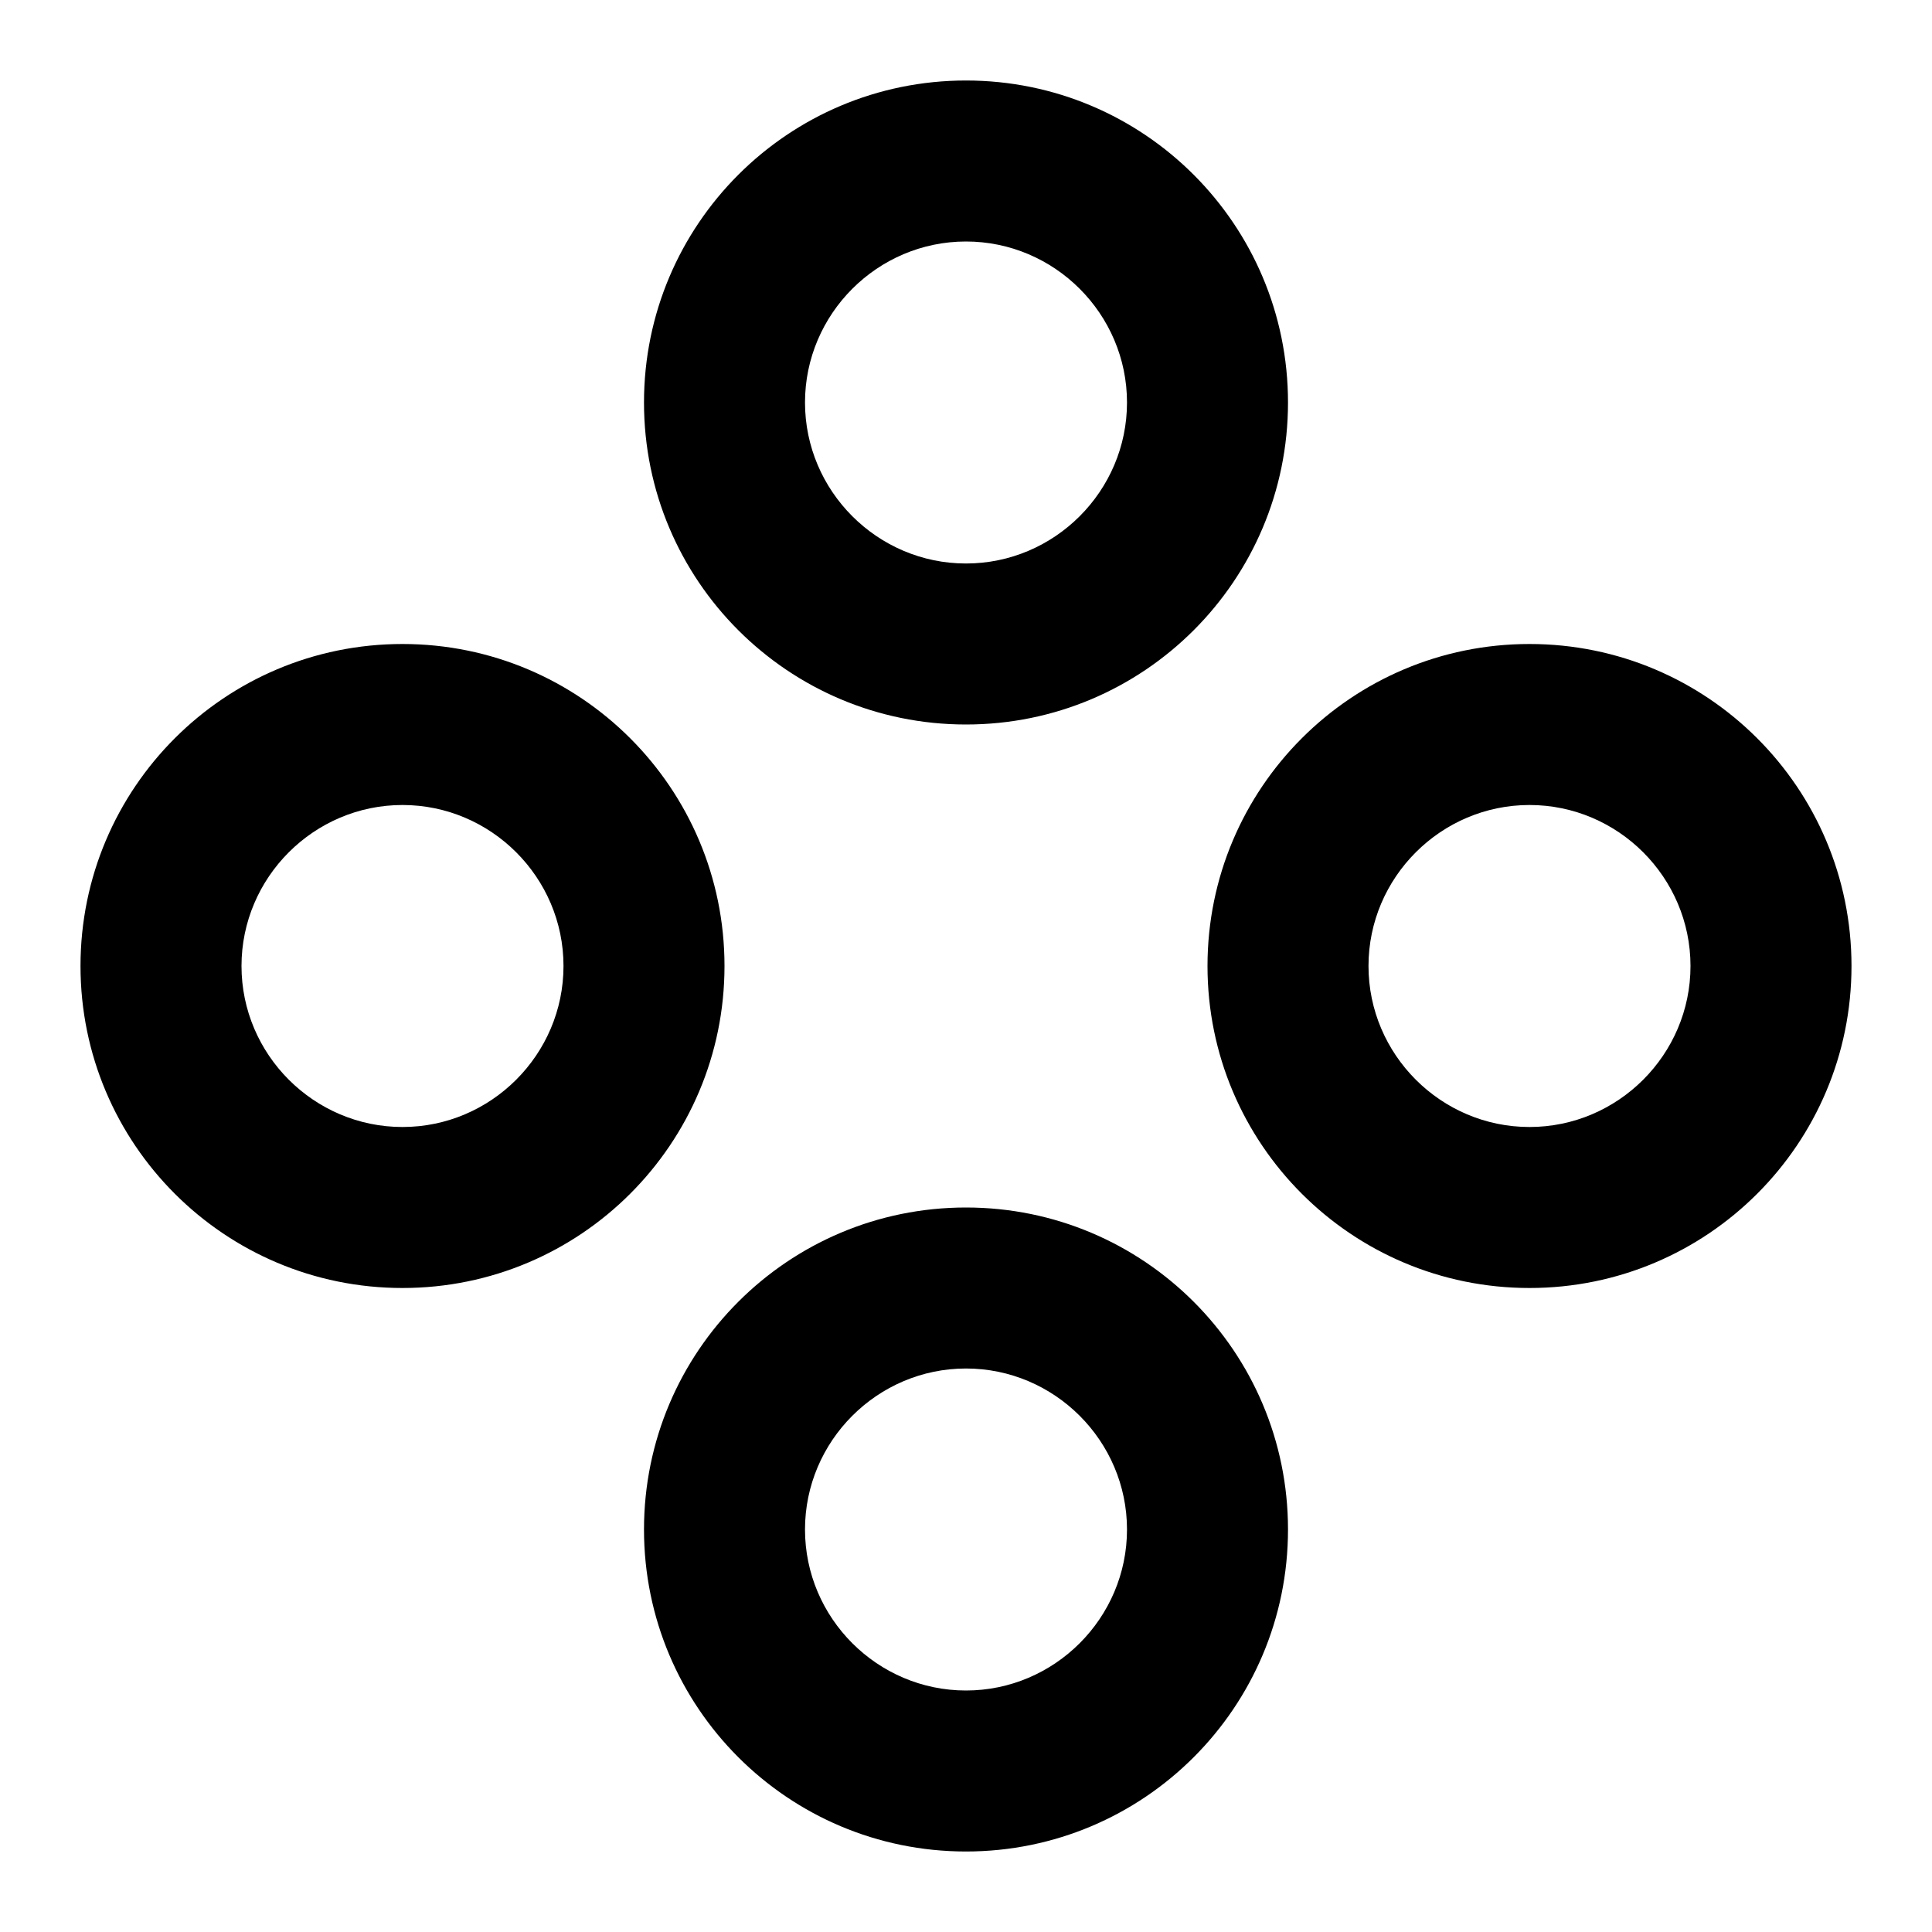 <svg xmlns="http://www.w3.org/2000/svg" xmlns:xlink="http://www.w3.org/1999/xlink" id="mdi-gamepad-circle-outline" width="24" height="24" version="1.1" viewBox="0 0 24 24"><path d="M5,8C7.21,8 9,9.79 9,12C9,14.21 7.21,16 5,16C2.79,16 1,14.21 1,12C1,9.79 2.79,8 5,8M5,10C3.9,10 3,10.9 3,12C3,13.1 3.9,14 5,14C6.1,14 7,13.1 7,12C7,10.9 6.1,10 5,10M12,1C14.21,1 16,2.79 16,5C16,7.21 14.21,9 12,9C9.79,9 8,7.21 8,5C8,2.79 9.79,1 12,1M12,3C10.9,3 10,3.9 10,5C10,6.1 10.9,7 12,7C13.1,7 14,6.1 14,5C14,3.9 13.1,3 12,3M12,15C14.21,15 16,16.79 16,19C16,21.21 14.21,23 12,23C9.79,23 8,21.21 8,19C8,16.79 9.79,15 12,15M12,17C10.9,17 10,17.9 10,19C10,20.1 10.9,21 12,21C13.1,21 14,20.1 14,19C14,17.9 13.1,17 12,17M19,8C21.21,8 23,9.79 23,12C23,14.21 21.21,16 19,16C16.79,16 15,14.21 15,12C15,9.79 16.79,8 19,8M19,10C17.9,10 17,10.9 17,12C17,13.1 17.9,14 19,14C20.1,14 21,13.1 21,12C21,10.9 20.1,10 19,10Z"/></svg>